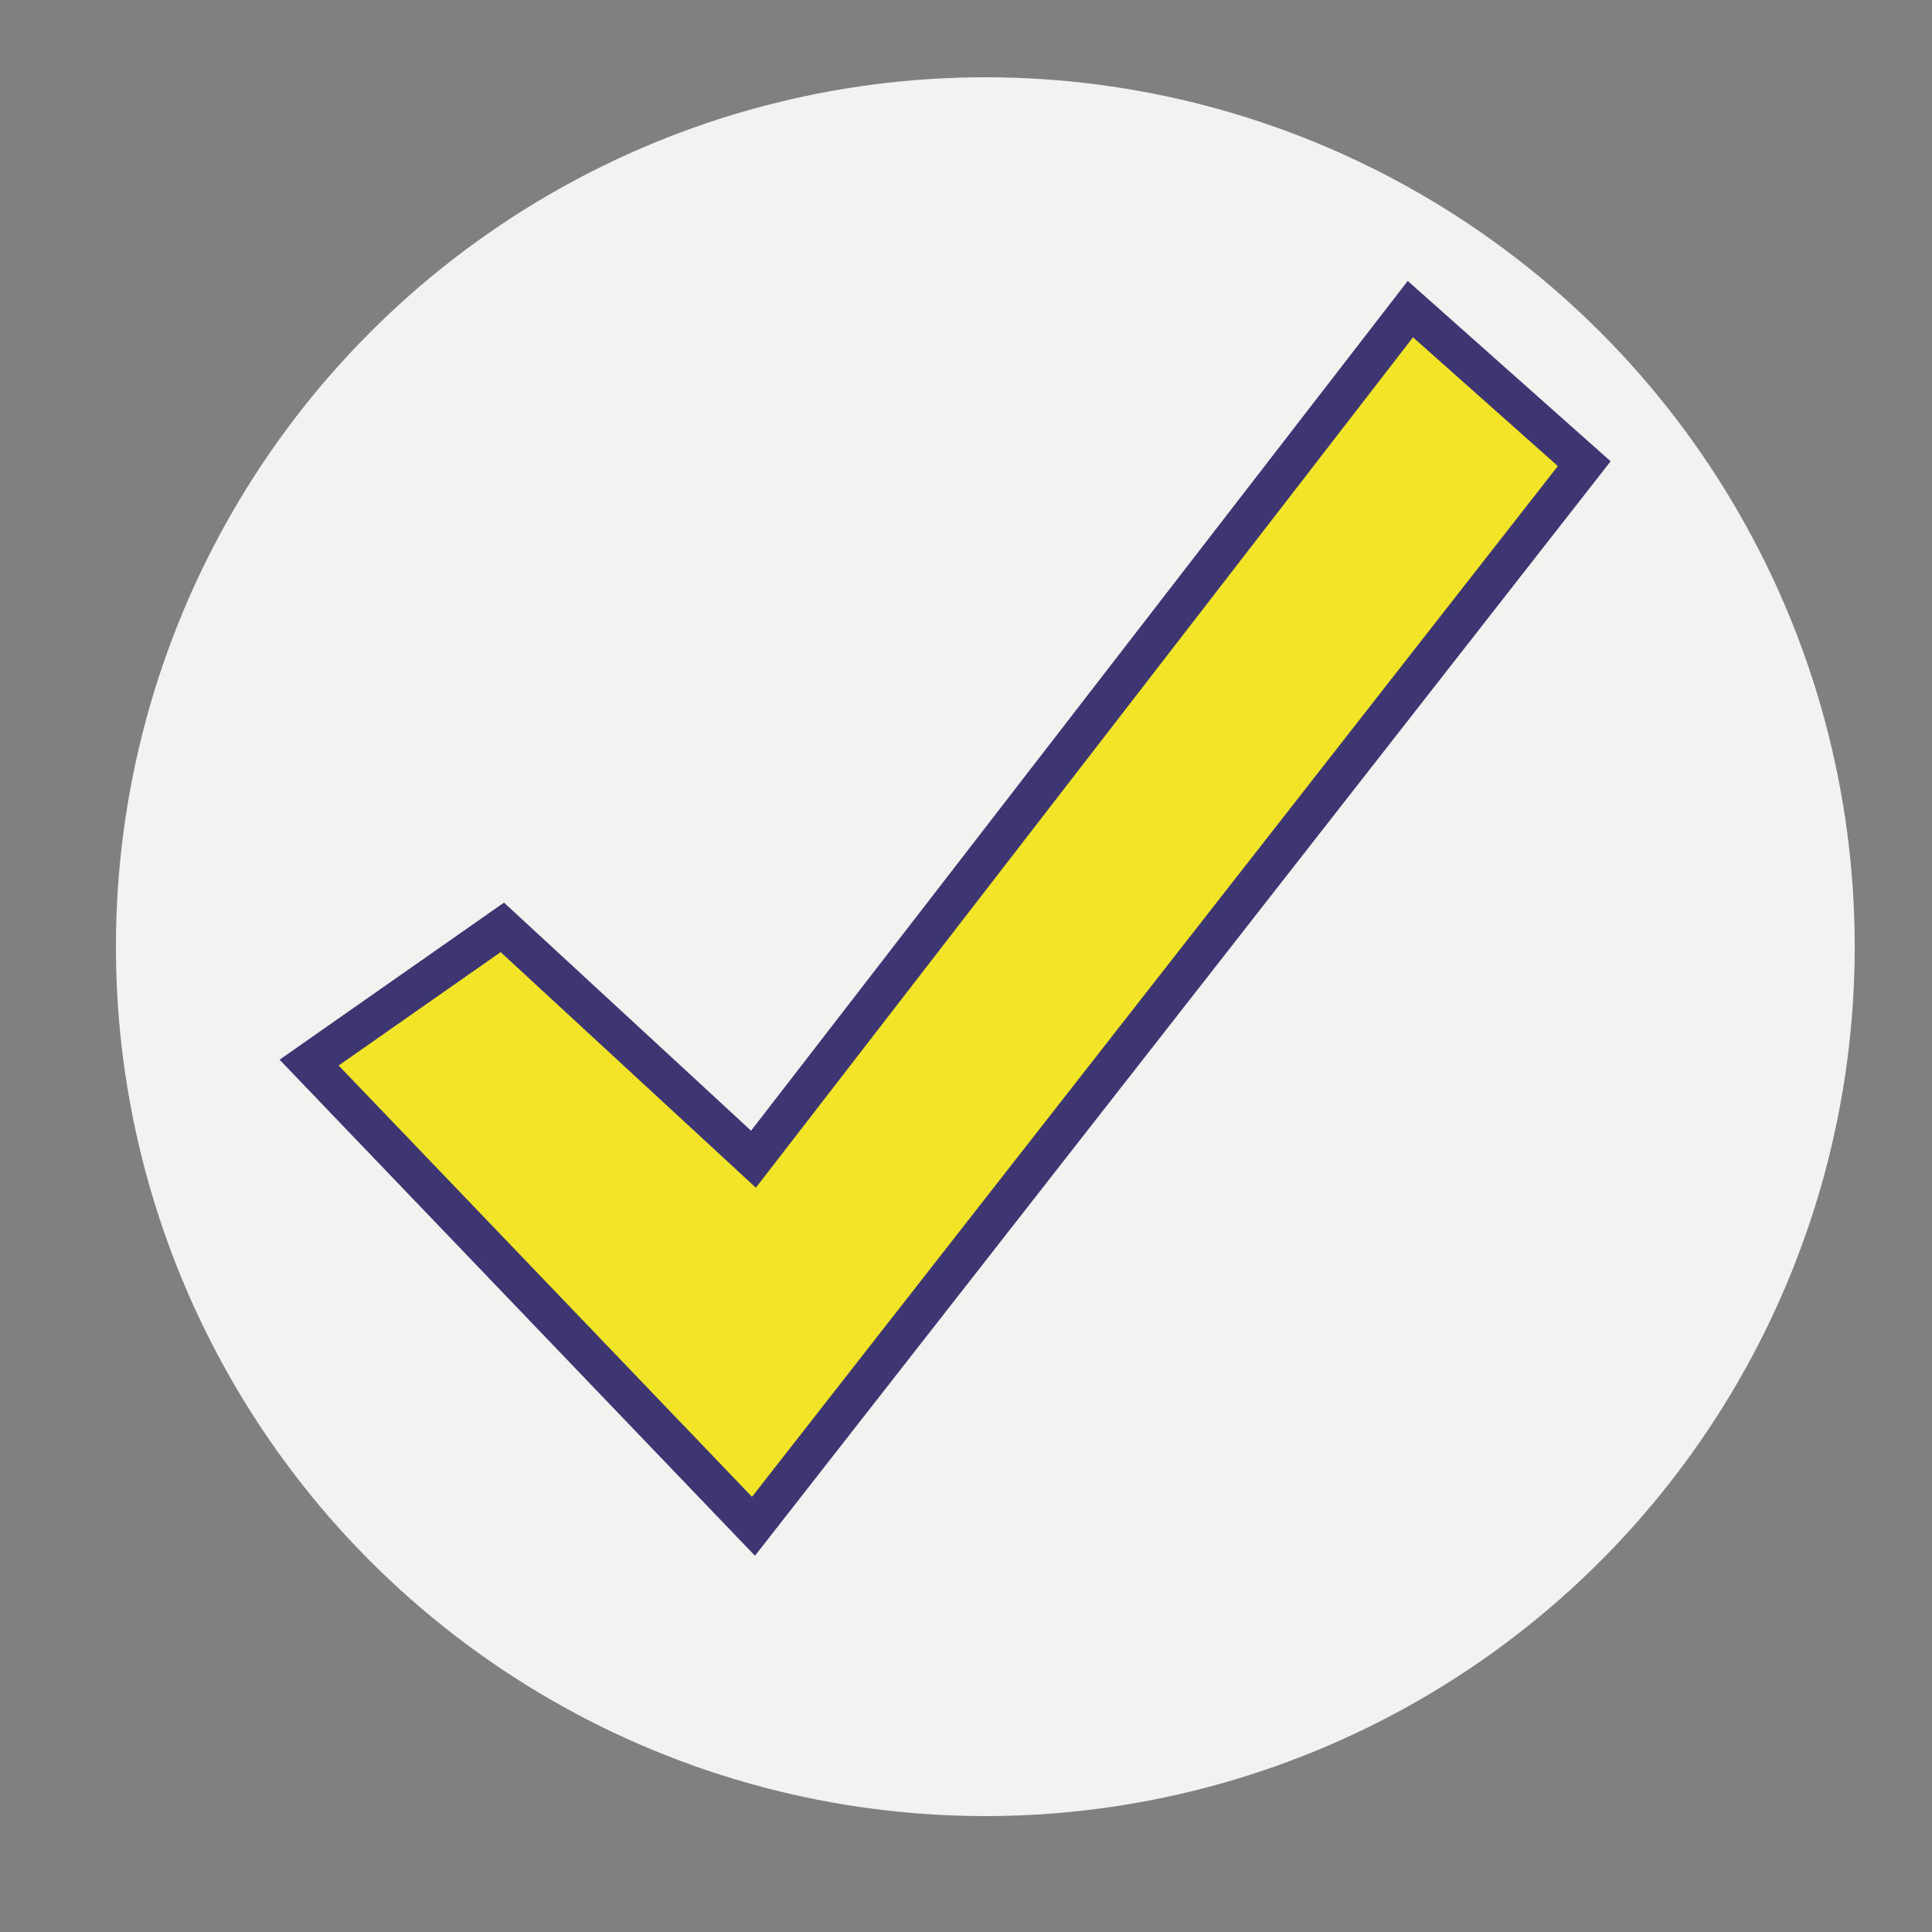 <svg width="50" height="50" viewBox="0 0 50 50" fill="none" xmlns="http://www.w3.org/2000/svg">
    <rect x="0" y="0" width="50" height="50" fill="#808080" stroke="none"/>
    <circle cx="25.5" cy="24.5" r="22.5" fill="#F2F2F0" />
    <path d="M19.5 39.5L8 27.5L13 24L19.5 30L36.5 8L41 12L19.5 39.5Z" fill="#F2E527" stroke="#3E3673" />
</svg>